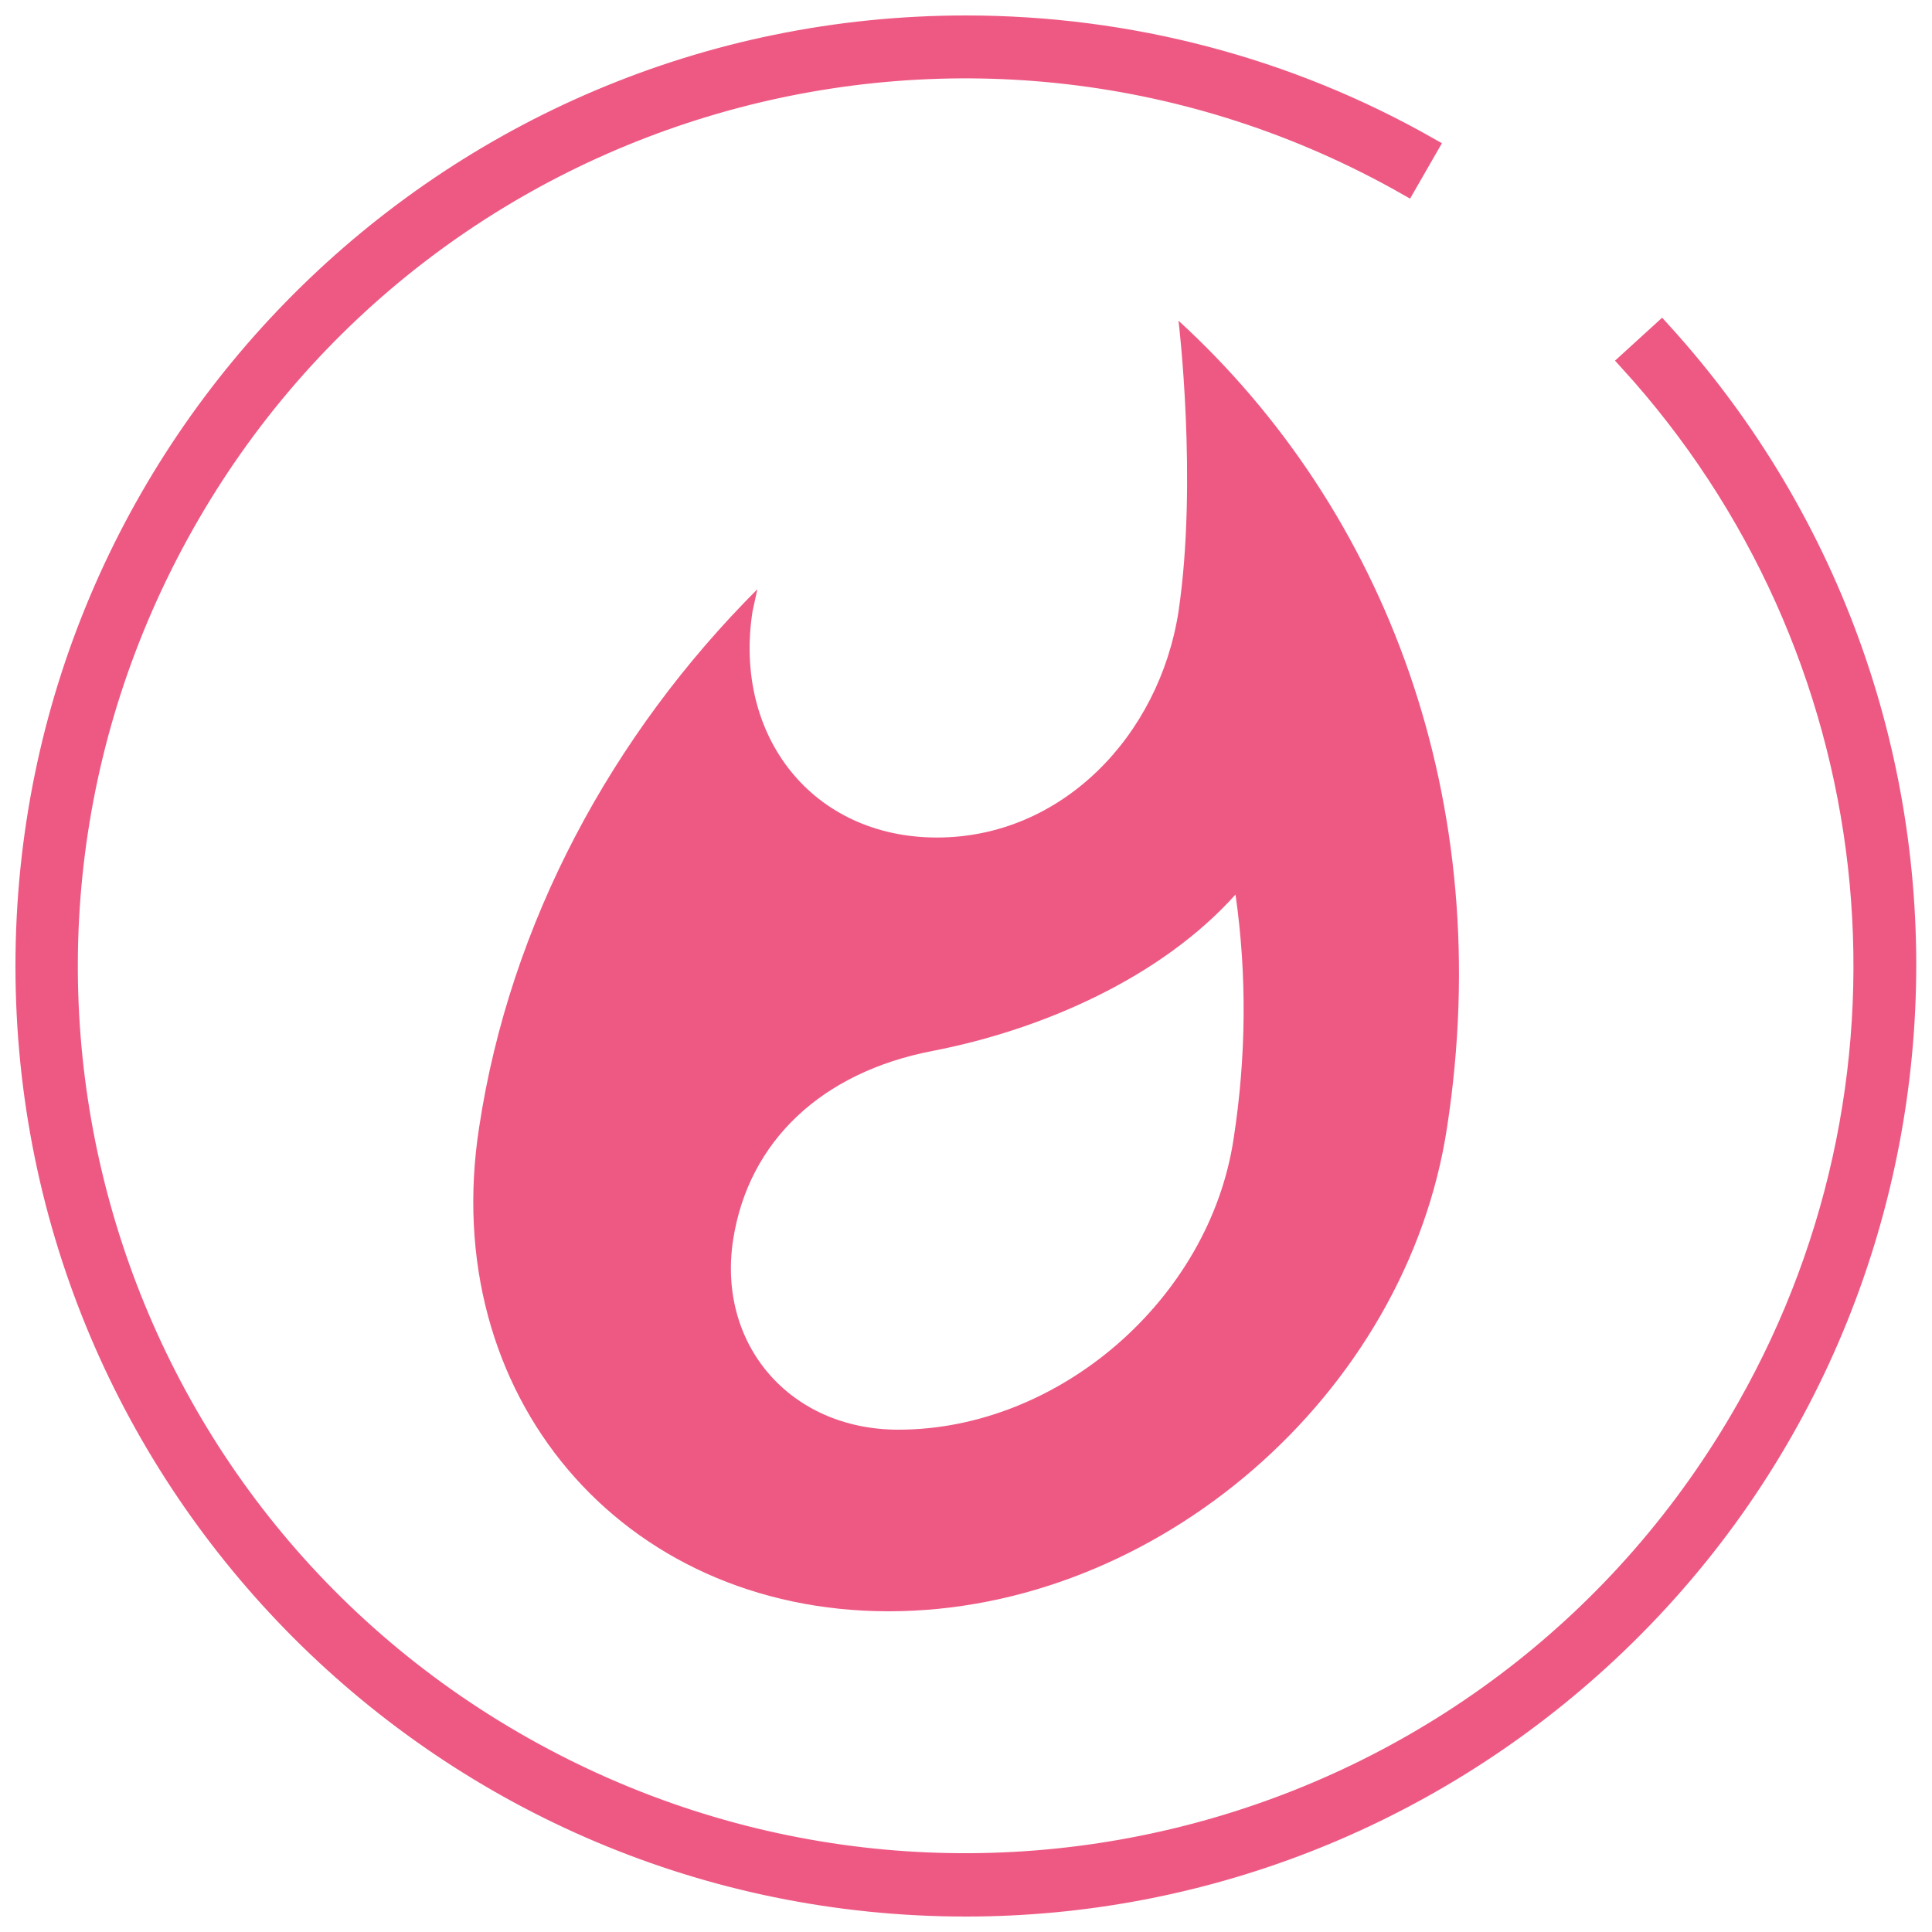 <?xml version="1.0" encoding="utf-8"?>
<!-- Generator: Adobe Illustrator 23.0.3, SVG Export Plug-In . SVG Version: 6.00 Build 0)  -->
<svg version="1.1" id="圖層_1" xmlns="http://www.w3.org/2000/svg" xmlns:xlink="http://www.w3.org/1999/xlink" x="0px" y="0px"
	 viewBox="0 0 200 200" style="enable-background:new 0 0 200 200;" xml:space="preserve">
<style type="text/css">
	.st0{fill:#EE5984;stroke:#EE5984;stroke-width:2;stroke-miterlimit:10;}
	.st1{fill:#EE5984;}
</style>
<title>event_icon</title>
<path class="st0" d="M100,197.4c-53.8,0-97.4-43.6-97.4-97.4c0-53.8,43.6-97.4,97.4-97.4c16.8,0,33.3,4.3,47.9,12.6l-2.3,4
	C101-6.1,44.3,9.6,19.1,54.3S9.5,155.6,54.2,180.8s101.3,9.6,126.6-35.1c19.8-34.9,14.9-78.6-12.2-108.3l3.4-3.1
	c36.2,39.8,33.3,101.4-6.4,137.6C147.6,188.3,124.3,197.4,100,197.4L100,197.4z"/>
<path class="st1" d="M122,33.2c0,0,2,16.6,0,30.1c-2,12.9-12.1,23.4-25,23.4S75.9,76.2,77.9,63.3l0.5-2.3
	c-15,15-25.6,34.5-28.8,55.7c-4.3,27.7,14.7,50.1,42.4,50.1s53.6-22.4,57.8-50.1C155,82.9,143.4,52.8,122,33.2z M93,148
	c-11.2,0-18.8-8.8-17.1-19.7c1.6-10.2,9.2-17.3,20.6-19.5s23.7-7.6,31.4-16.2c1.2,8.4,1.1,16.9-0.2,25.3
	C125.2,134.5,109.6,148,93,148z"/>
</svg>
